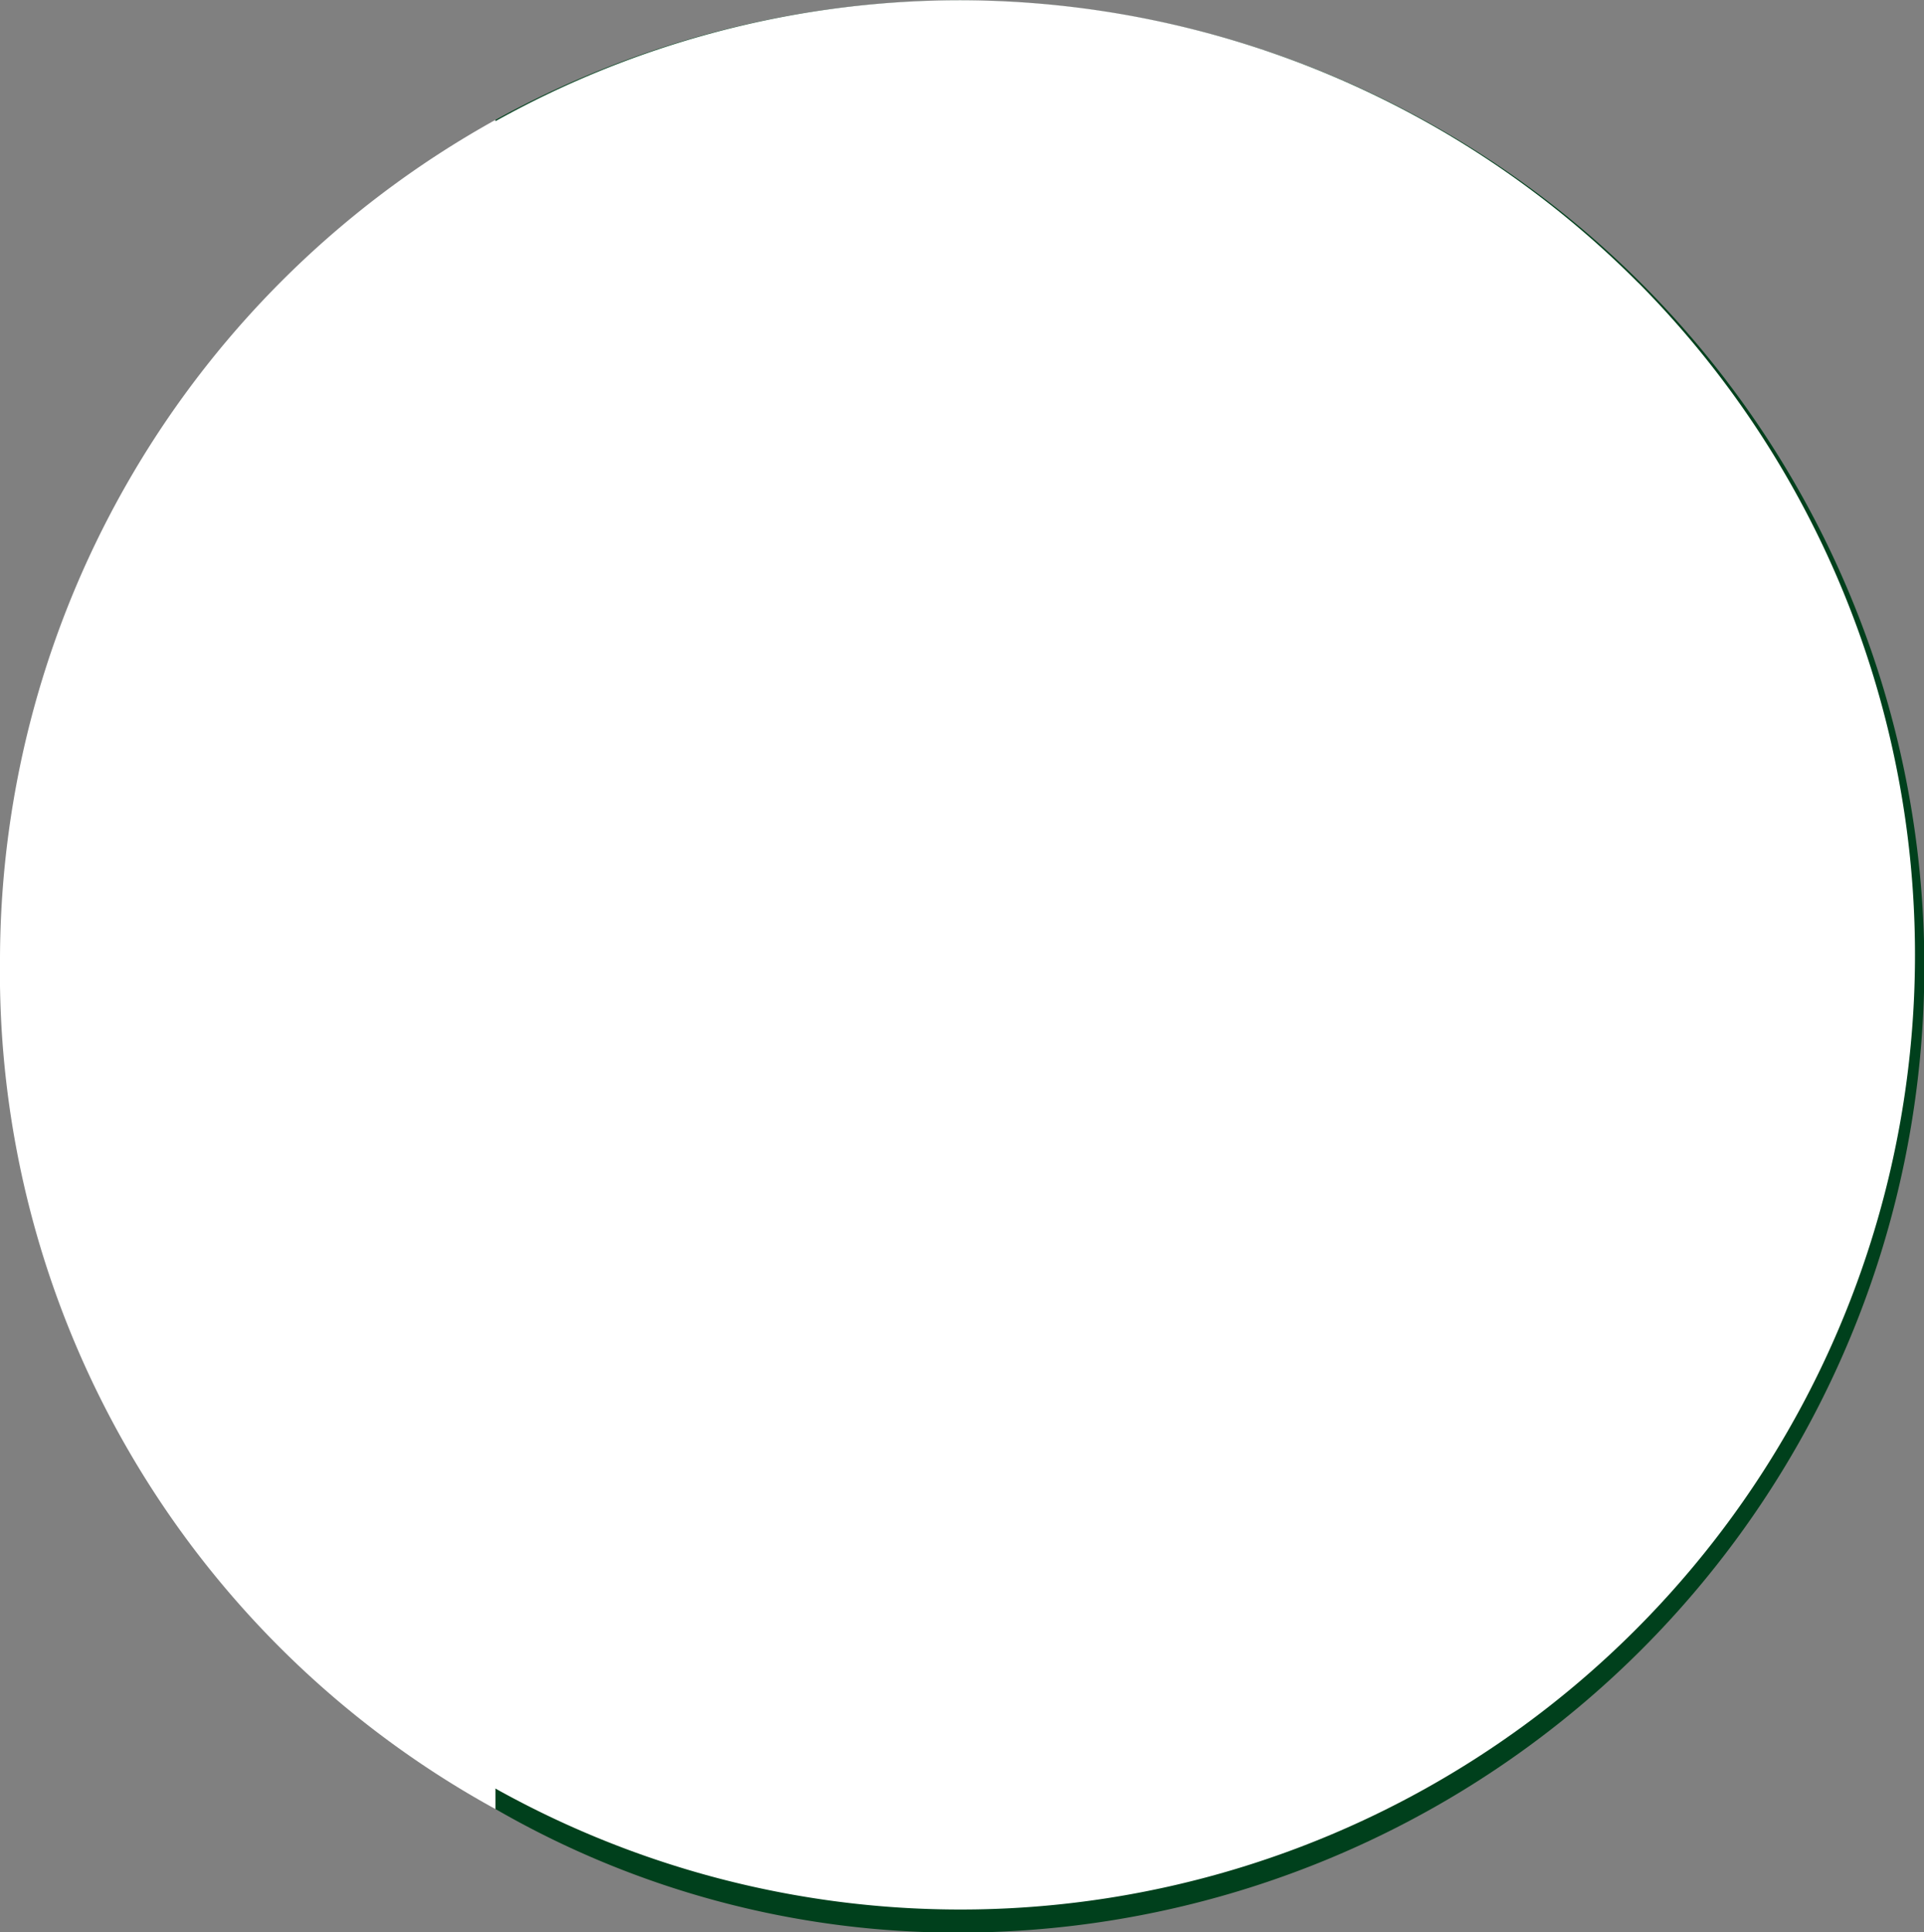 <svg xmlns="http://www.w3.org/2000/svg" xmlns:xlink="http://www.w3.org/1999/xlink" width="16.932" height="17" viewBox="0 0 16.932 17">
  <rect x="0" y="0" width="16.932" height="17" fill="#808080" stroke="none"/>
  <defs>
    <linearGradient id="linear-gradient" x1="-20.725" y1="-17.863" x2="-19.724" y2="-17.863" gradientUnits="objectBoundingBox">
      <stop offset="0" stop-color="#939598"/>
      <stop offset="0.13" stop-color="#a8aaac"/>
      <stop offset="0.39" stop-color="#cecfd0"/>
      <stop offset="0.63" stop-color="#e9e9ea"/>
      <stop offset="0.84" stop-color="#f9f9f9"/>
      <stop offset="1" stop-color="#fff"/>
    </linearGradient>
    <linearGradient id="linear-gradient-2" x1="-32.007" y1="-9.418" x2="-31.31" y2="-8.721" gradientUnits="objectBoundingBox">
      <stop offset="0" stop-color="#999"/>
      <stop offset="0.1" stop-color="#a8a8a8"/>
      <stop offset="0.36" stop-color="#cecece"/>
      <stop offset="0.61" stop-color="#e9e9e9"/>
      <stop offset="0.83" stop-color="#f9f9f9"/>
      <stop offset="1" stop-color="#fff"/>
    </linearGradient>
  </defs>
  <g id="receivercountry" style="isolation: isolate">
    <g id="Layer_2" data-name="Layer 2" transform="translate(0 0)">
      <g id="Layer_1" data-name="Layer 1">
        <path id="Path_6" data-name="Path 6" d="M0,7.714a8.4,8.4,0,0,0,4.36,7.479V.33A8.466,8.466,0,0,0,0,7.714Z" transform="translate(0 0.725)" fill="#fff"/>
        <path id="Path_7" data-name="Path 7" d="M5.444,0A8.434,8.434,0,0,0,1.37,1.05V15.913A8.116,8.116,0,0,0,5.444,17a8.5,8.5,0,1,0,0-17Z" transform="translate(2.991 0.005)" fill="#00401c"/>
        <path id="Path_8" data-name="Path 8" d="M7.538,8.4A3.946,3.946,0,0,1,5.183,1.33,4.36,4.36,0,0,0,2,5.436a4.3,4.3,0,0,0,8.243,1.75A3.946,3.946,0,0,1,7.538,8.4Z" transform="translate(4.366 2.908)" fill="#fff"/>
        <path id="Path_9" data-name="Path 9" d="M6.293,3.669,5.275,3.446l-.541.891-.1-1.05L3.62,3.1l.955-.446L4.447,1.6l.732.8.955-.414-.541.891Z" transform="translate(7.902 3.497)" fill="#fff"/>
        <g id="Group_3" data-name="Group 3" transform="translate(0.017)" style="mix-blend-mode: multiply;isolation: isolate">
          <path id="Path_10" data-name="Path 10" d="M14.406,2.486A8.4,8.4,0,1,1,8.439,0a8.434,8.434,0,0,1,5.967,2.487Z" transform="translate(-0.005 0.002)" fill="url(#linear-gradient)"/>
          <path id="Path_11" data-name="Path 11" d="M8.107.15A7.988,7.988,0,1,1,.15,8.107,7.988,7.988,0,0,1,8.107.15Z" transform="translate(0.311 0.332)" fill="url(#linear-gradient-2)"/>
        </g>
      </g>
    </g>
  </g>
</svg>
